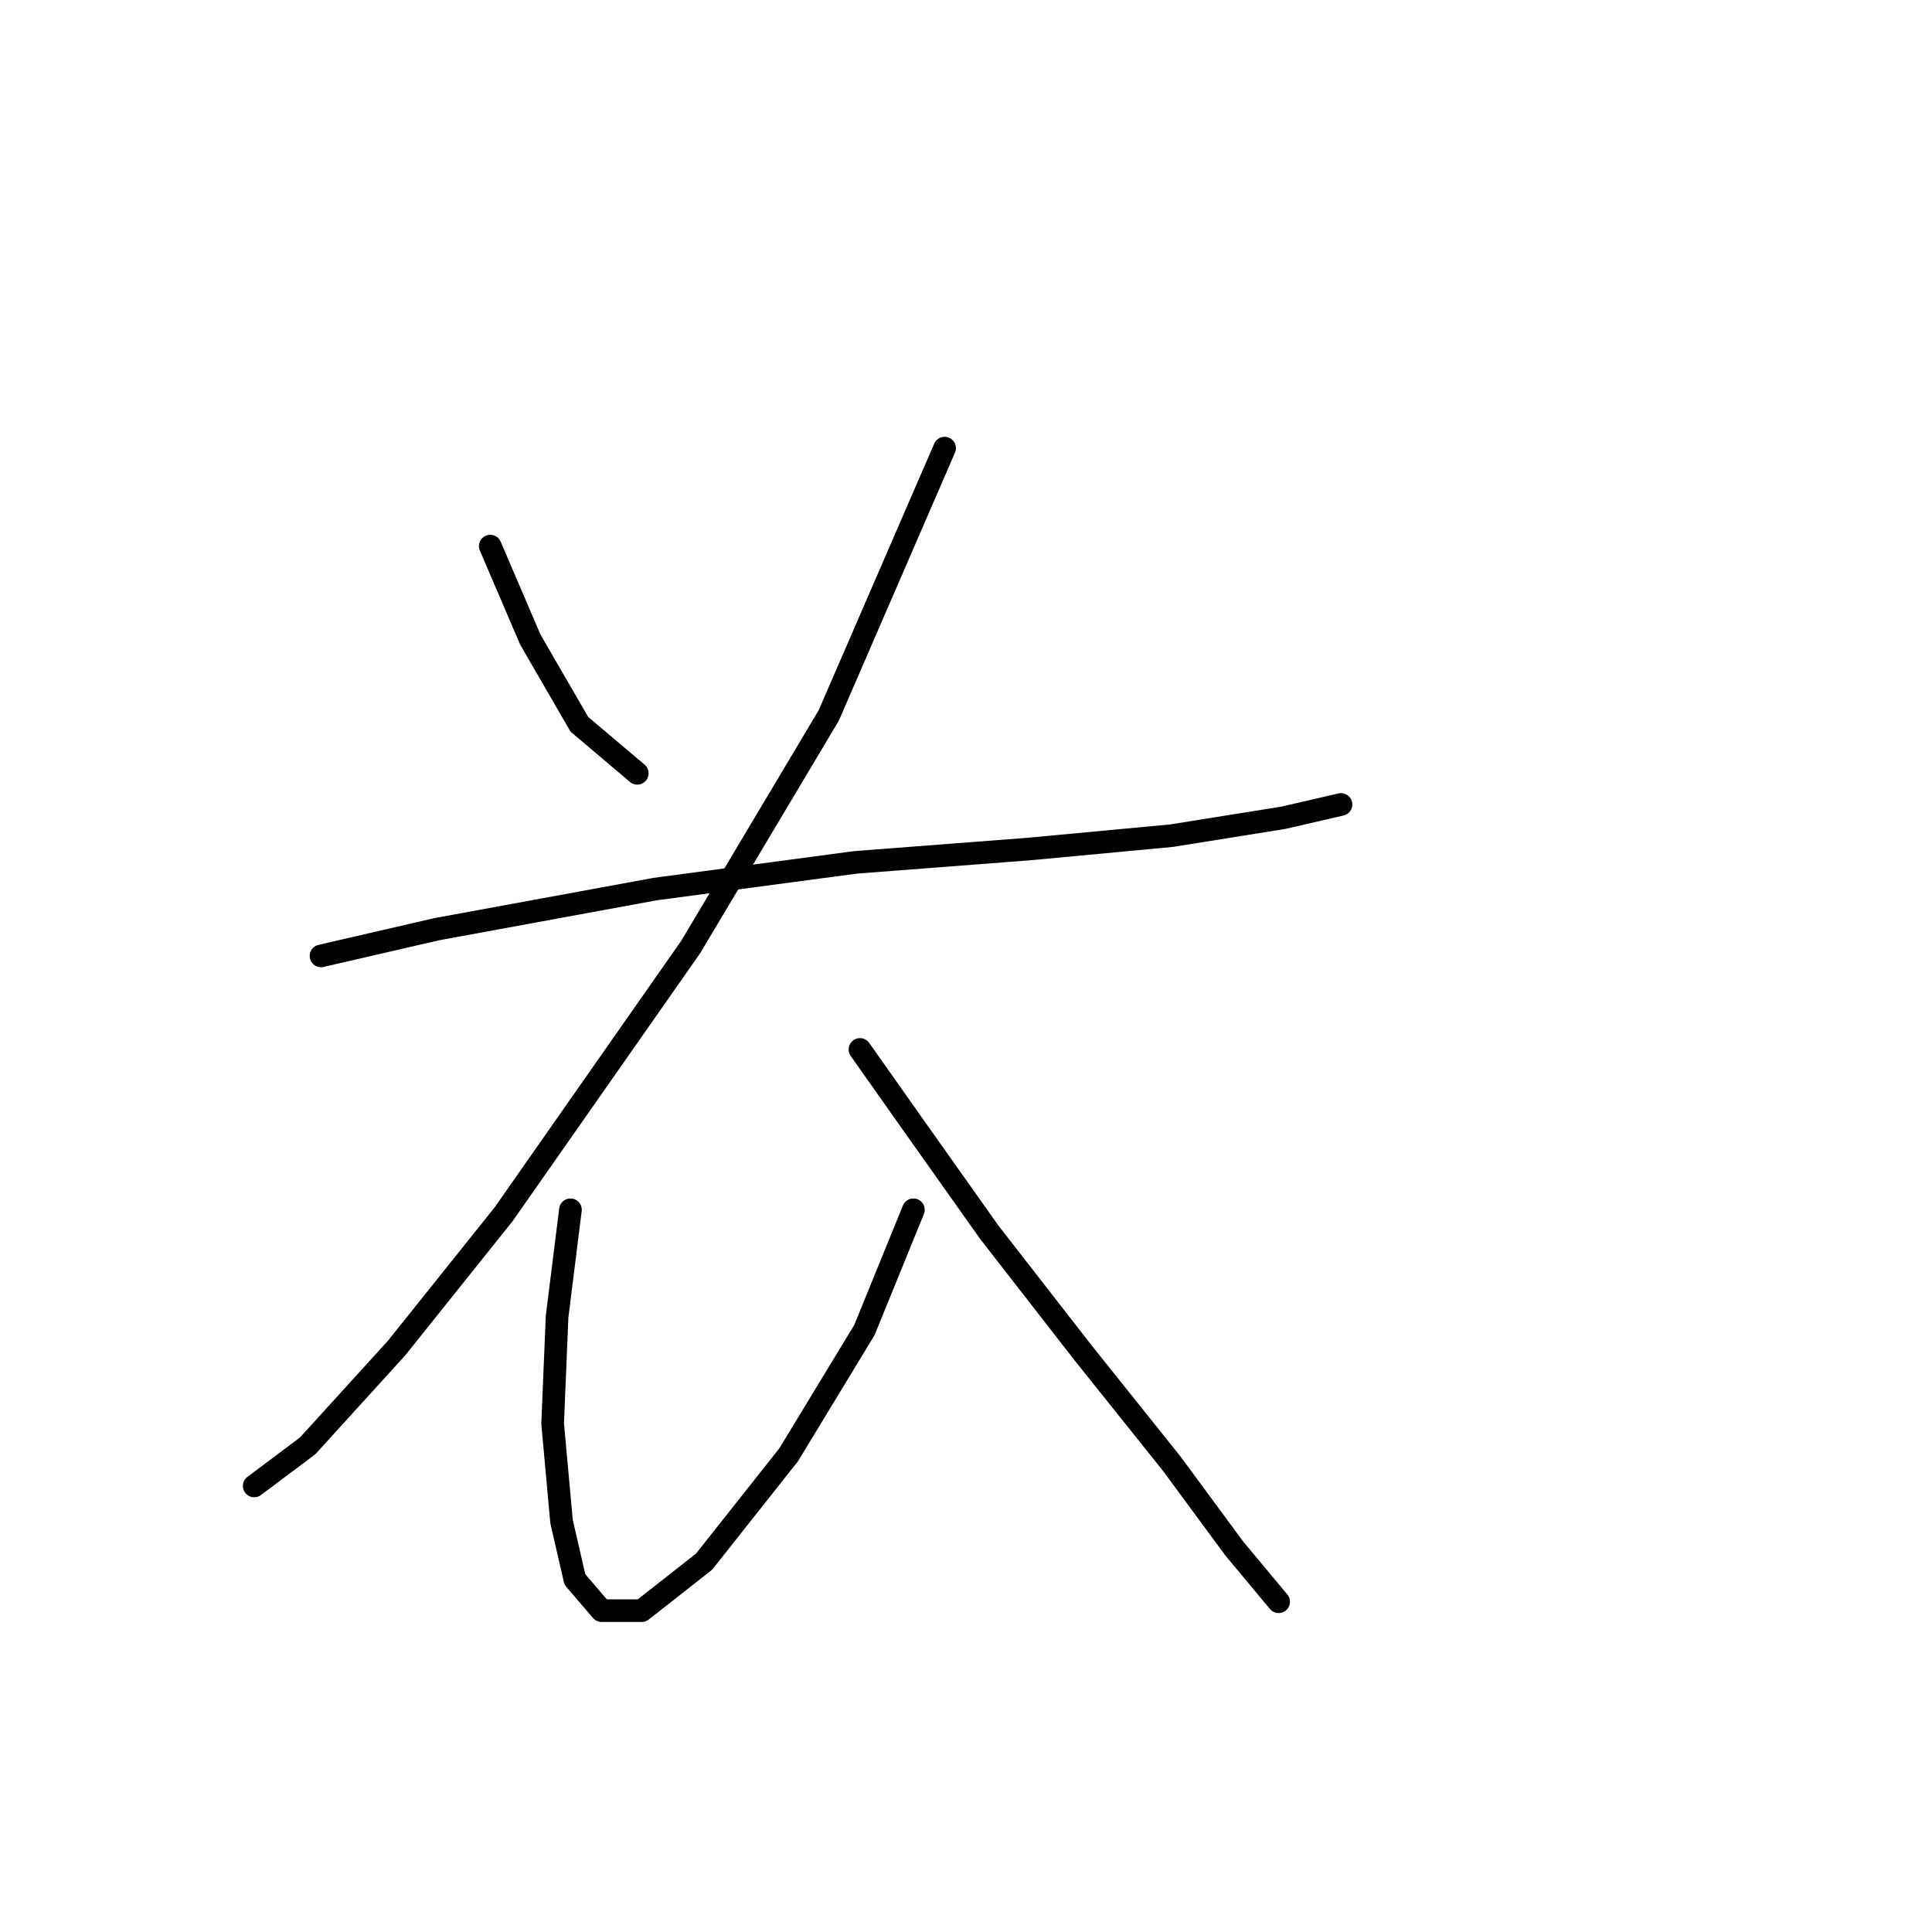 <?xml version="1.0" standalone="no"?>
    <svg width="256" height="256" xmlns="http://www.w3.org/2000/svg" version="1.1">
    <polyline stroke="black" stroke-width="3" stroke-linecap="round" fill="transparent" stroke-linejoin="round" points="64.964 72.366 70.276 84.76 76.768 95.973 84.44 102.465 84.44 102.465 " />
        <polyline stroke="black" stroke-width="3" stroke-linecap="round" fill="transparent" stroke-linejoin="round" points="125.163 59.382 109.818 94.793 91.522 125.482 66.734 160.894 52.57 178.599 40.766 191.583 33.684 196.895 33.684 196.895 " />
        <polyline stroke="black" stroke-width="3" stroke-linecap="round" fill="transparent" stroke-linejoin="round" points="42.537 126.663 57.882 123.122 86.801 117.81 113.359 114.269 136.376 112.498 155.262 110.728 170.017 108.367 177.689 106.597 177.689 106.597 " />
        <polyline stroke="black" stroke-width="3" stroke-linecap="round" fill="transparent" stroke-linejoin="round" points="75.587 160.303 73.817 174.468 73.227 188.632 74.407 201.616 76.177 209.289 79.719 213.42 85.03 213.42 93.293 206.928 104.506 192.763 114.539 176.238 121.031 160.303 121.031 160.303 " />
        <polyline stroke="black" stroke-width="3" stroke-linecap="round" fill="transparent" stroke-linejoin="round" points="113.949 139.057 121.031 149.09 131.065 163.254 143.459 179.189 155.262 193.944 163.525 205.157 169.427 212.24 169.427 212.24 " />
        </svg>